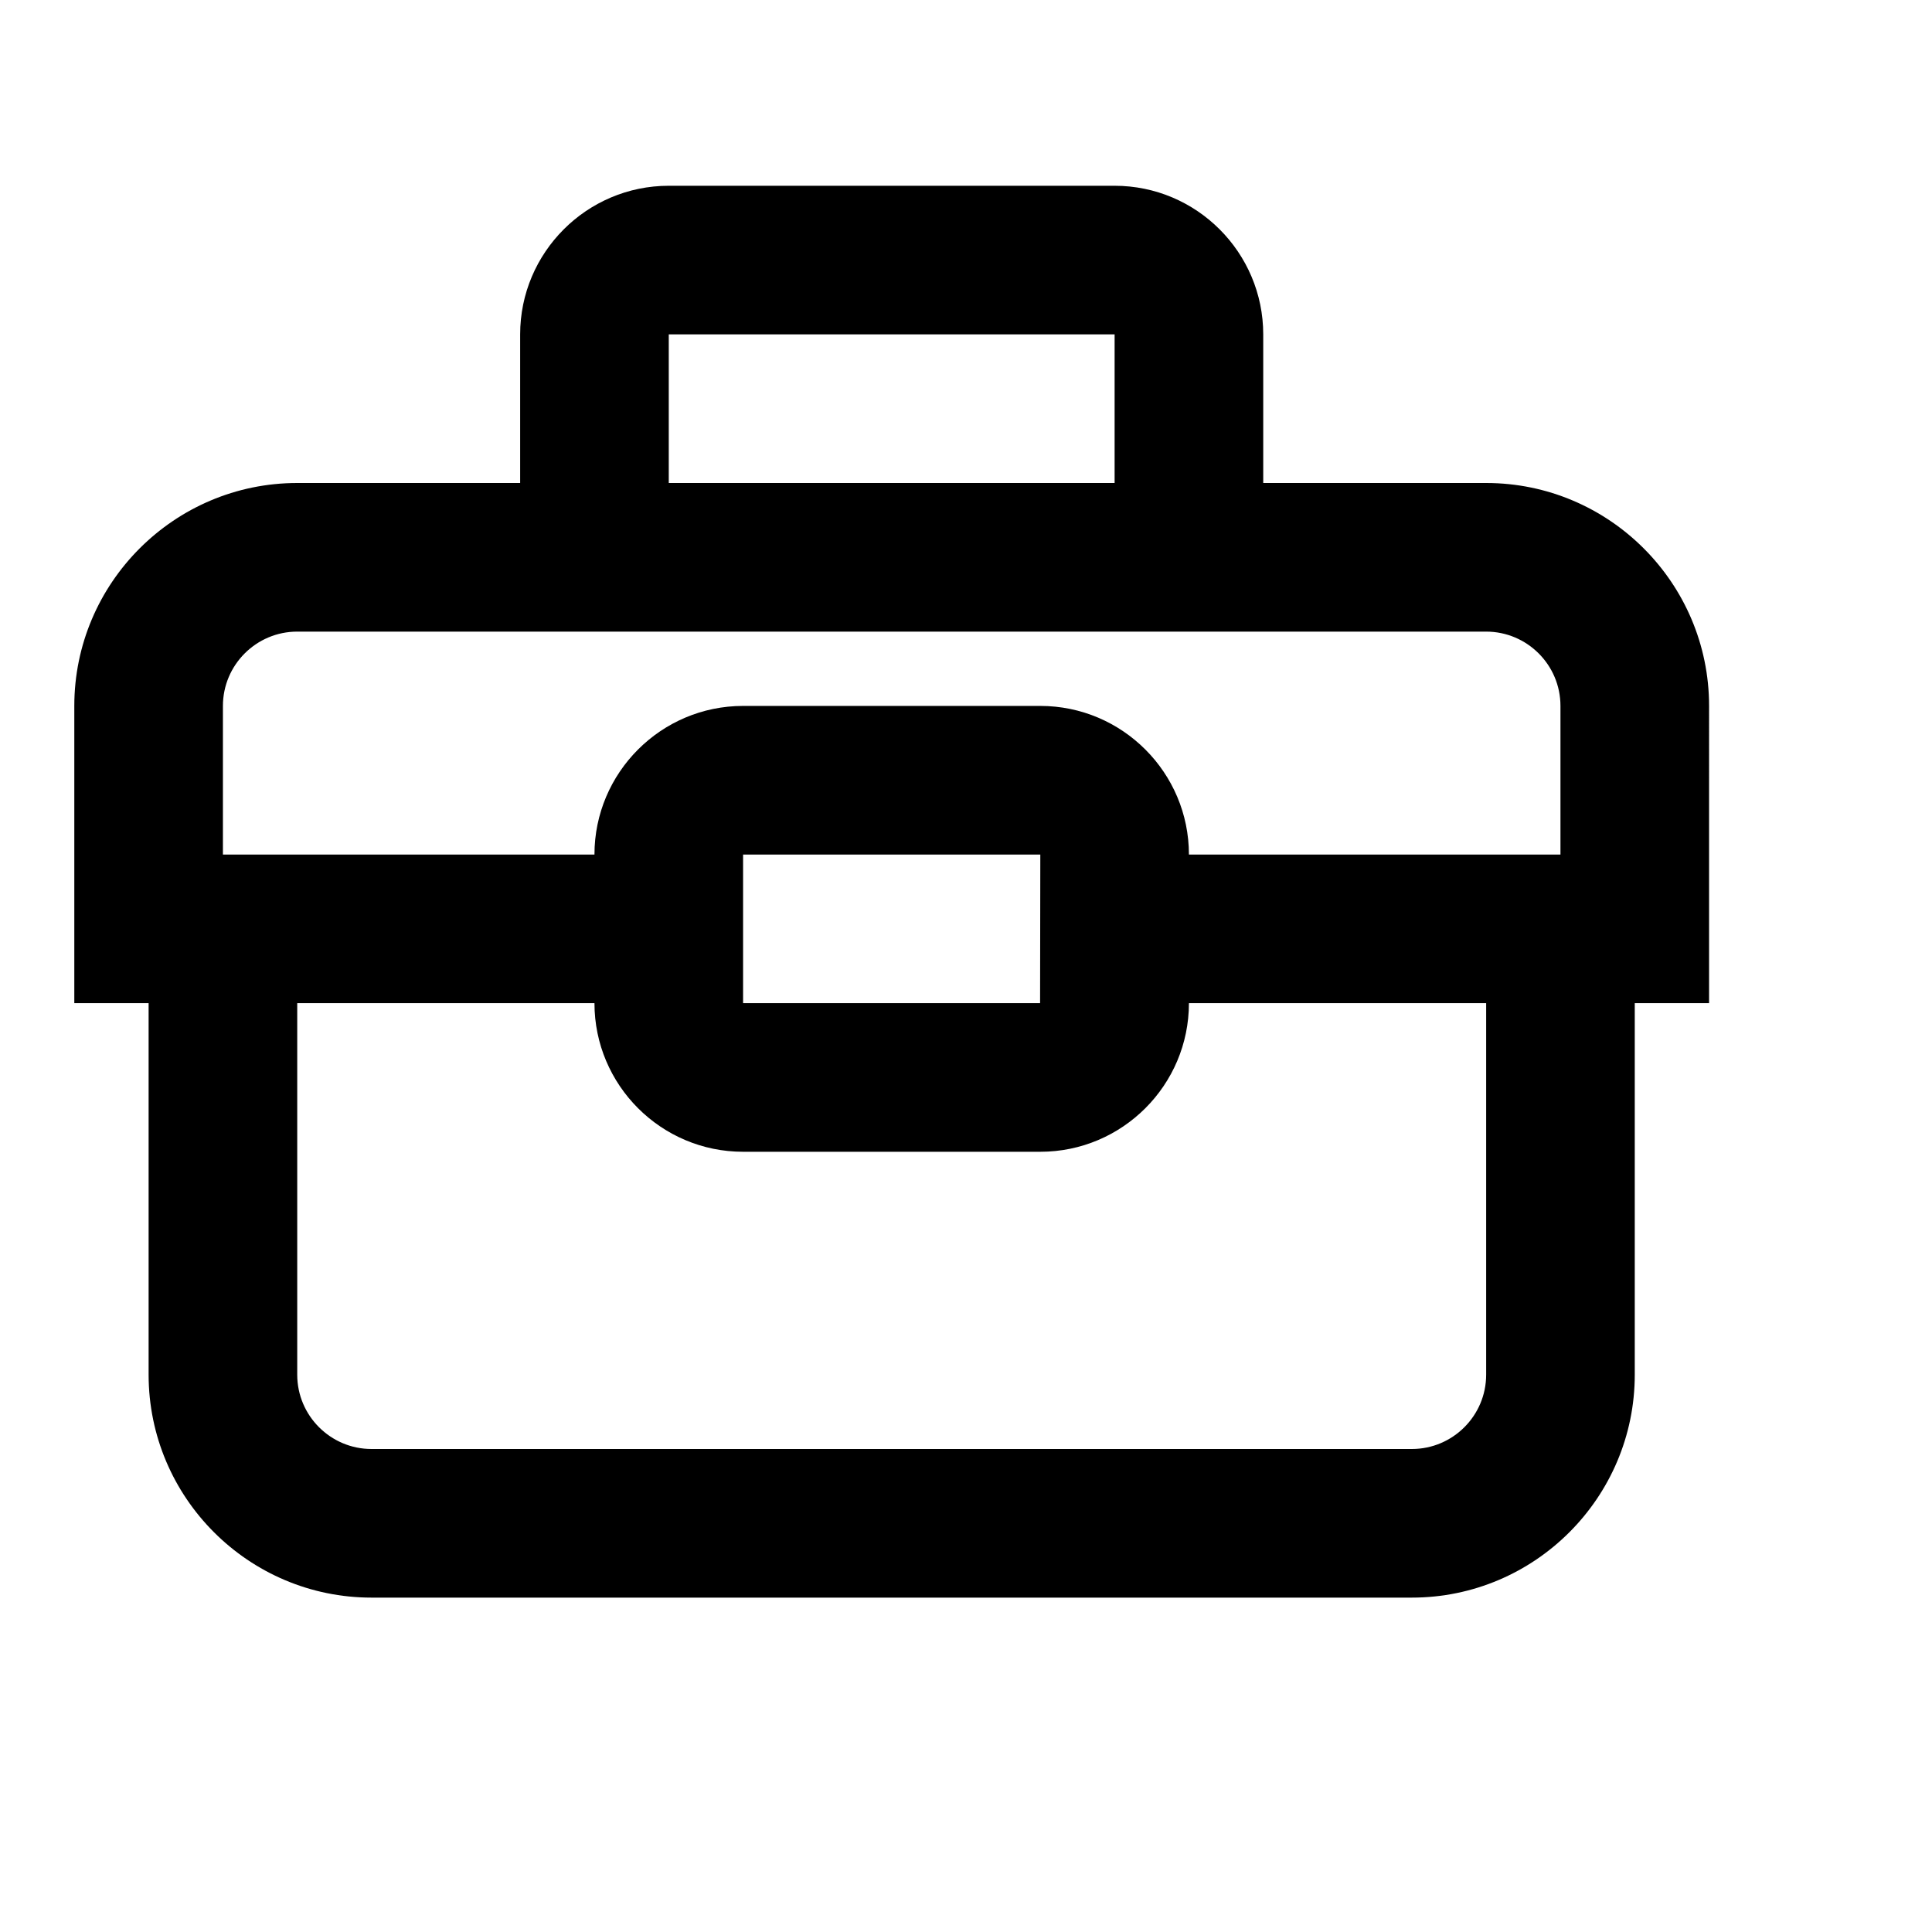 <svg viewBox="0 0 2080 2080" version="1.1" xmlns="http://www.w3.org/2000/svg" height="26pt" width="26pt">
    <path d="M1680 920h-400c0-88.16-71.76-160-160-160H800c-88.24 0-160 71.84-160 160H240V760c0-44.16 35.92-80 80-80h1280c44.08 0 80 35.84 80 80v160zm-880 160V920h320l-.24 160H800zm800 400c0 44.16-35.92 80-80 80H400c-44.08 0-80-35.84-80-80v-400h320c0 88.24 71.76 160 160 160h320c88.24 0 160-71.76 160-160h320v400zM720 360h480v160H720V360zm880 160h-240V360c0-88.16-71.76-160-160-160H720c-88.24 0-160 71.84-160 160v160H320C187.68 520 80 627.68 80 760v320h80v400c0 132.32 107.68 240 240 240h1120c132.32 0 240-107.68 240-240v-400h80V760c0-132.32-107.68-240-240-240z" stroke="none" stroke-width="1" fill-rule="evenodd"/>
</svg>
